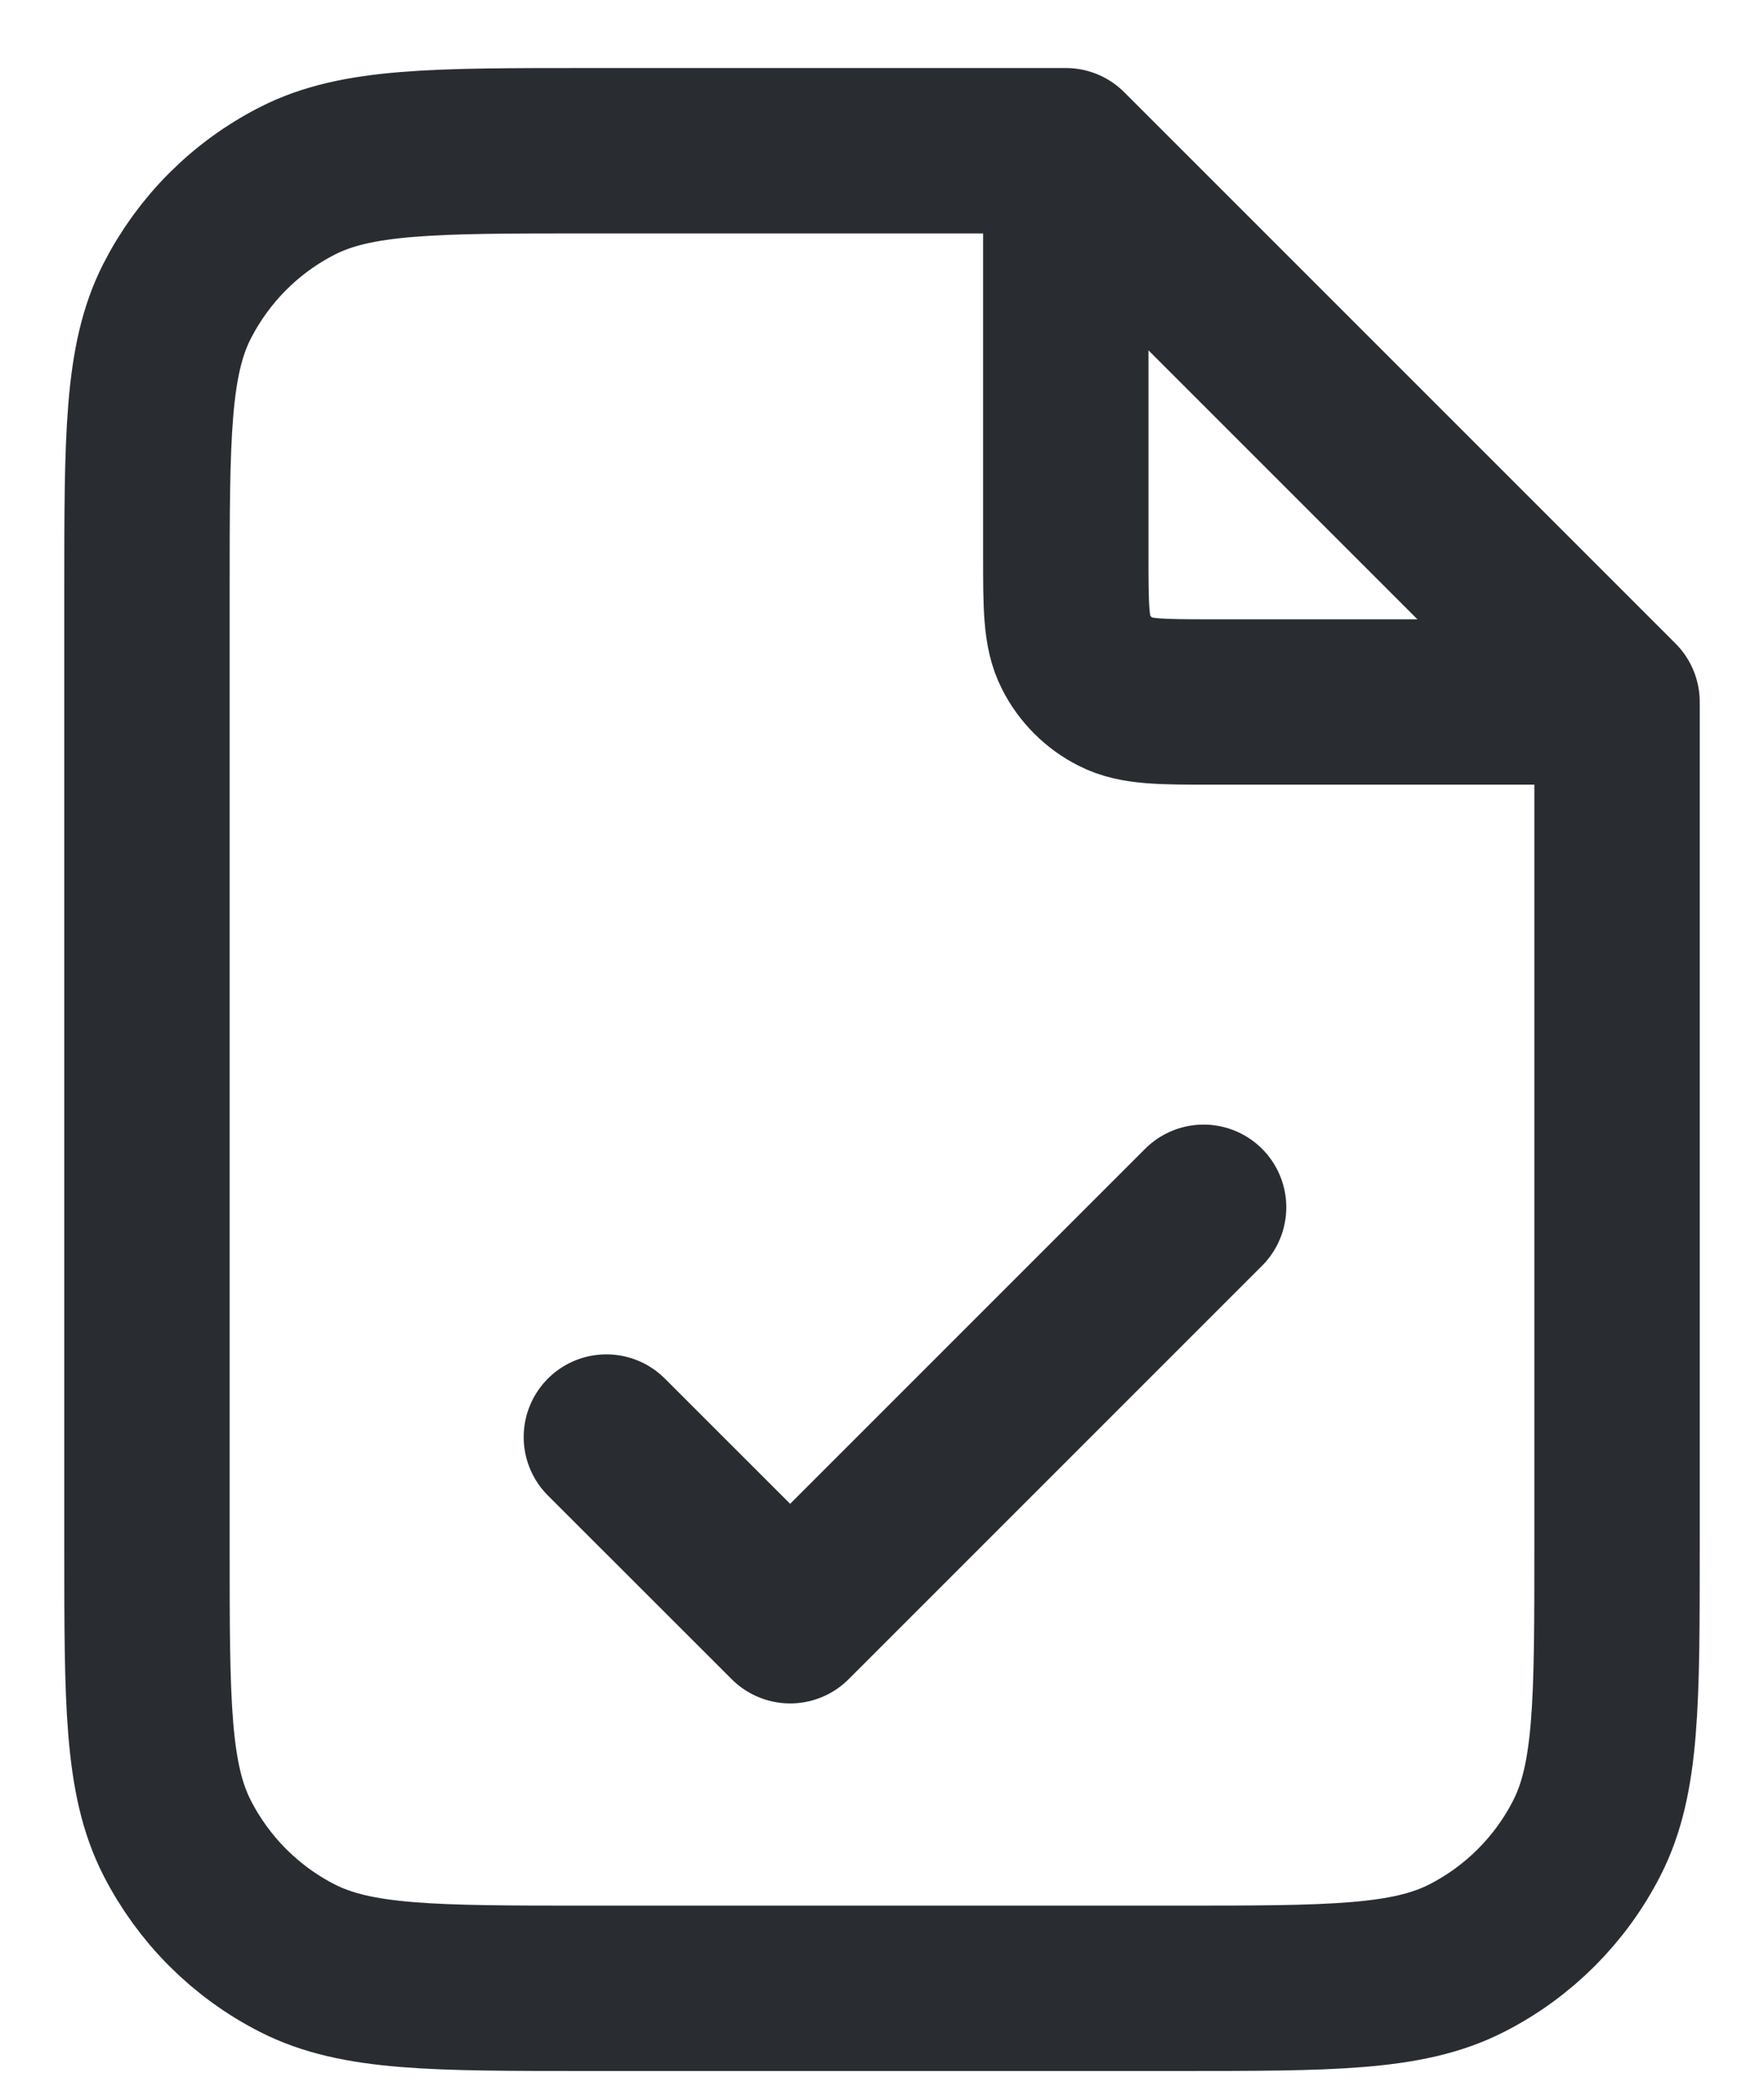 <svg width="16" height="19" viewBox="0 0 16 19" fill="none" xmlns="http://www.w3.org/2000/svg">
<path d="M9.667 1.592V5.034C9.667 5.501 9.667 5.734 9.758 5.912C9.837 6.069 9.965 6.197 10.122 6.276C10.3 6.367 10.533 6.367 11 6.367H14.442M5.5 13.034L7.167 14.7L10.917 10.95M9.667 1.367H5.333C3.933 1.367 3.233 1.367 2.698 1.64C2.228 1.879 1.846 2.262 1.606 2.732C1.333 3.267 1.333 3.967 1.333 5.367V14.034C1.333 15.434 1.333 16.134 1.606 16.669C1.846 17.139 2.228 17.522 2.698 17.761C3.233 18.034 3.933 18.034 5.333 18.034H10.667C12.067 18.034 12.767 18.034 13.302 17.761C13.772 17.522 14.155 17.139 14.394 16.669C14.667 16.134 14.667 15.434 14.667 14.034V6.367L9.667 1.367Z" stroke="#292D32" stroke-width="1.5" stroke-linecap="round" stroke-linejoin="round"/>
</svg>
